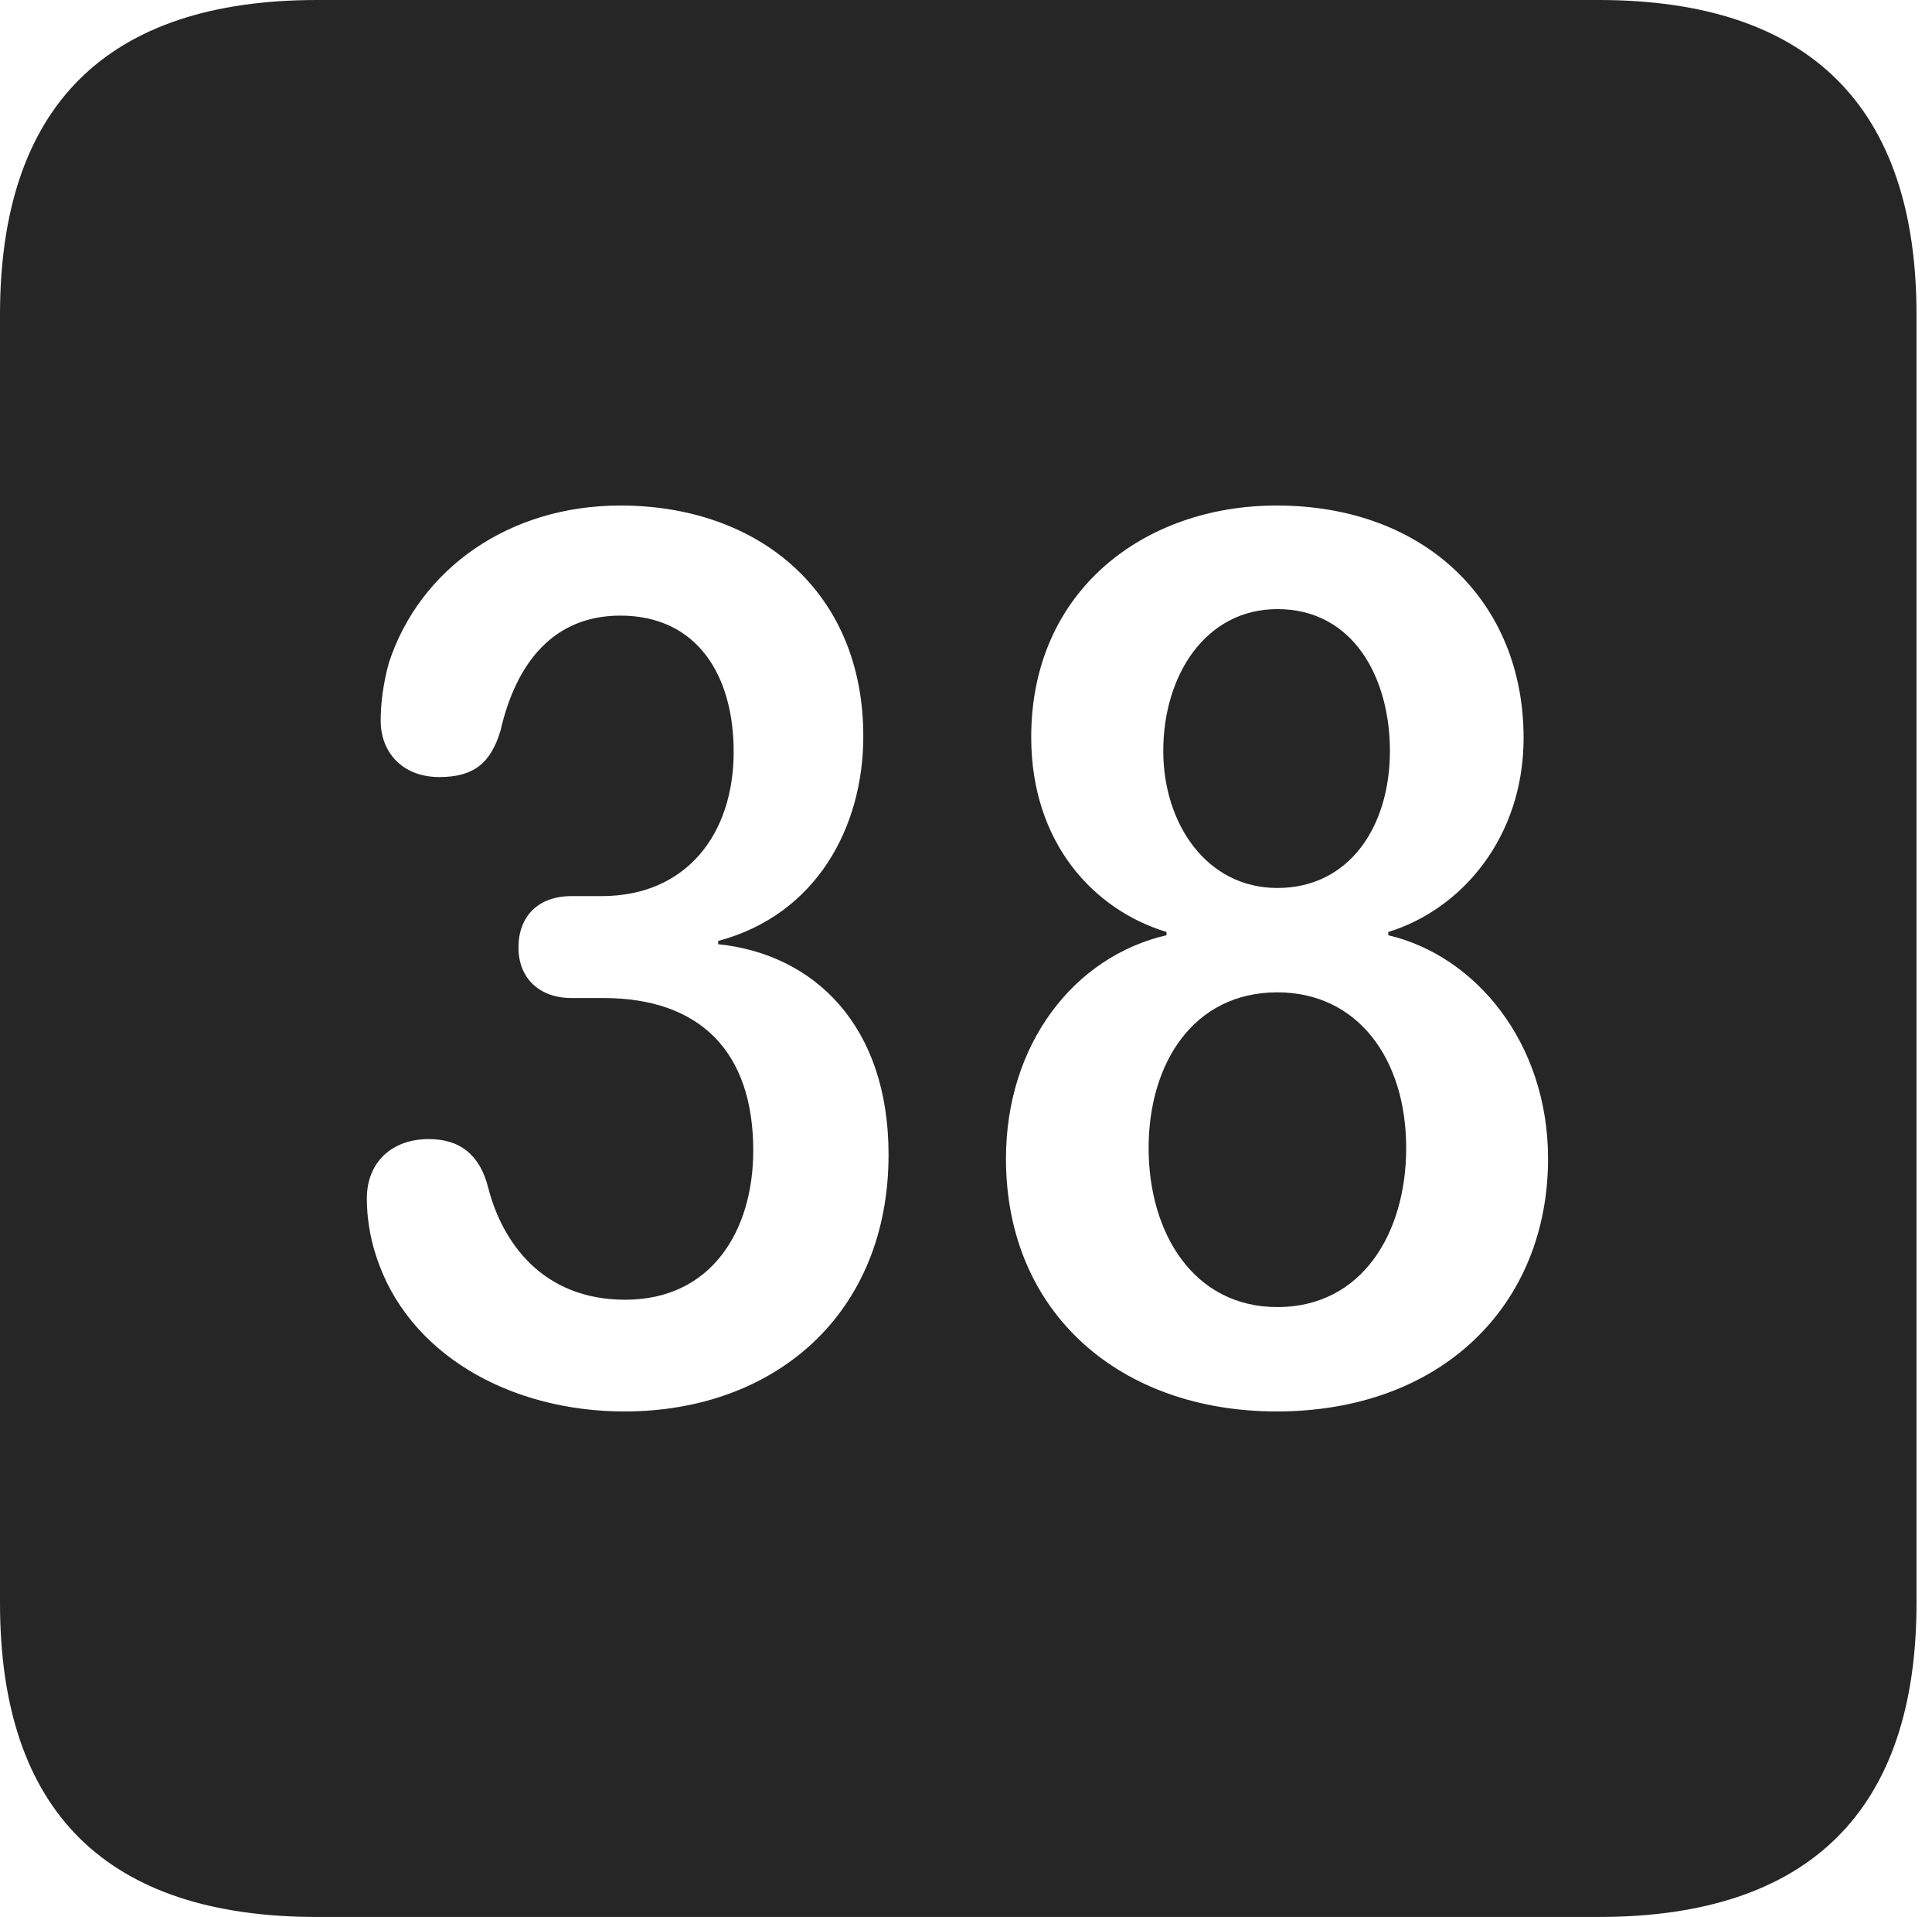 <?xml version="1.0" encoding="UTF-8"?>
<!--Generator: Apple Native CoreSVG 326-->
<!DOCTYPE svg
PUBLIC "-//W3C//DTD SVG 1.1//EN"
       "http://www.w3.org/Graphics/SVG/1.1/DTD/svg11.dtd">
<svg version="1.1" xmlns="http://www.w3.org/2000/svg" xmlns:xlink="http://www.w3.org/1999/xlink" viewBox="0 0 46.289 45.918">
 <g>
  <rect height="45.918" opacity="0" width="46.289" x="0" y="0"/>
  <path d="M45.918 7.539L45.918 38.398C45.918 43.359 43.359 45.918 38.301 45.918L7.598 45.918C2.559 45.918 0 43.398 0 38.398L0 7.539C0 2.539 2.559 0 7.598 0L38.301 0C43.359 0 45.918 2.559 45.918 7.539ZM9.316 15.879C9.18 16.387 9.121 16.836 9.121 17.266C9.121 18.008 9.629 18.613 10.527 18.613C11.348 18.613 11.758 18.281 11.992 17.5C12.363 15.879 13.262 14.746 14.863 14.746C16.699 14.746 17.578 16.172 17.578 18.008C17.578 19.98 16.445 21.465 14.414 21.465L13.691 21.465C12.891 21.465 12.422 21.953 12.422 22.695C12.422 23.438 12.93 23.906 13.691 23.906L14.453 23.906C16.758 23.906 18.047 25.176 18.047 27.559C18.047 29.473 17.051 31.133 14.98 31.133C12.988 31.133 12.031 29.746 11.699 28.457C11.504 27.676 11.035 27.285 10.273 27.285C9.395 27.285 8.789 27.832 8.789 28.711C8.789 29.16 8.867 29.648 9.004 30.059C9.746 32.422 12.207 33.809 14.961 33.809C18.555 33.809 21.289 31.484 21.289 27.656C21.289 24.551 19.492 22.852 17.207 22.617L17.207 22.539C19.551 21.914 20.684 19.824 20.684 17.637C20.684 14.16 18.164 12.109 14.863 12.109C12.207 12.109 10.059 13.613 9.316 15.879ZM24.707 17.656C24.707 20.195 26.211 21.797 27.949 22.324L27.949 22.402C25.742 22.91 24.102 25 24.102 27.754C24.102 31.465 26.855 33.809 30.586 33.809C34.551 33.809 37.09 31.25 37.09 27.754C37.09 24.98 35.352 22.891 33.262 22.402L33.262 22.324C35.039 21.777 36.504 20.039 36.504 17.676C36.504 14.414 34.141 12.109 30.586 12.109C27.422 12.109 24.707 14.141 24.707 17.656ZM33.691 27.5C33.691 29.531 32.637 31.309 30.605 31.309C28.594 31.309 27.52 29.531 27.52 27.5C27.52 25.469 28.594 23.77 30.605 23.77C32.52 23.77 33.691 25.352 33.691 27.5ZM33.301 17.988C33.301 19.805 32.324 21.27 30.605 21.27C28.906 21.27 27.871 19.727 27.871 17.988C27.871 16.172 28.887 14.59 30.605 14.59C32.422 14.59 33.301 16.23 33.301 17.988Z" fill="black" fill-opacity="0.85"/>
 </g>
</svg>
